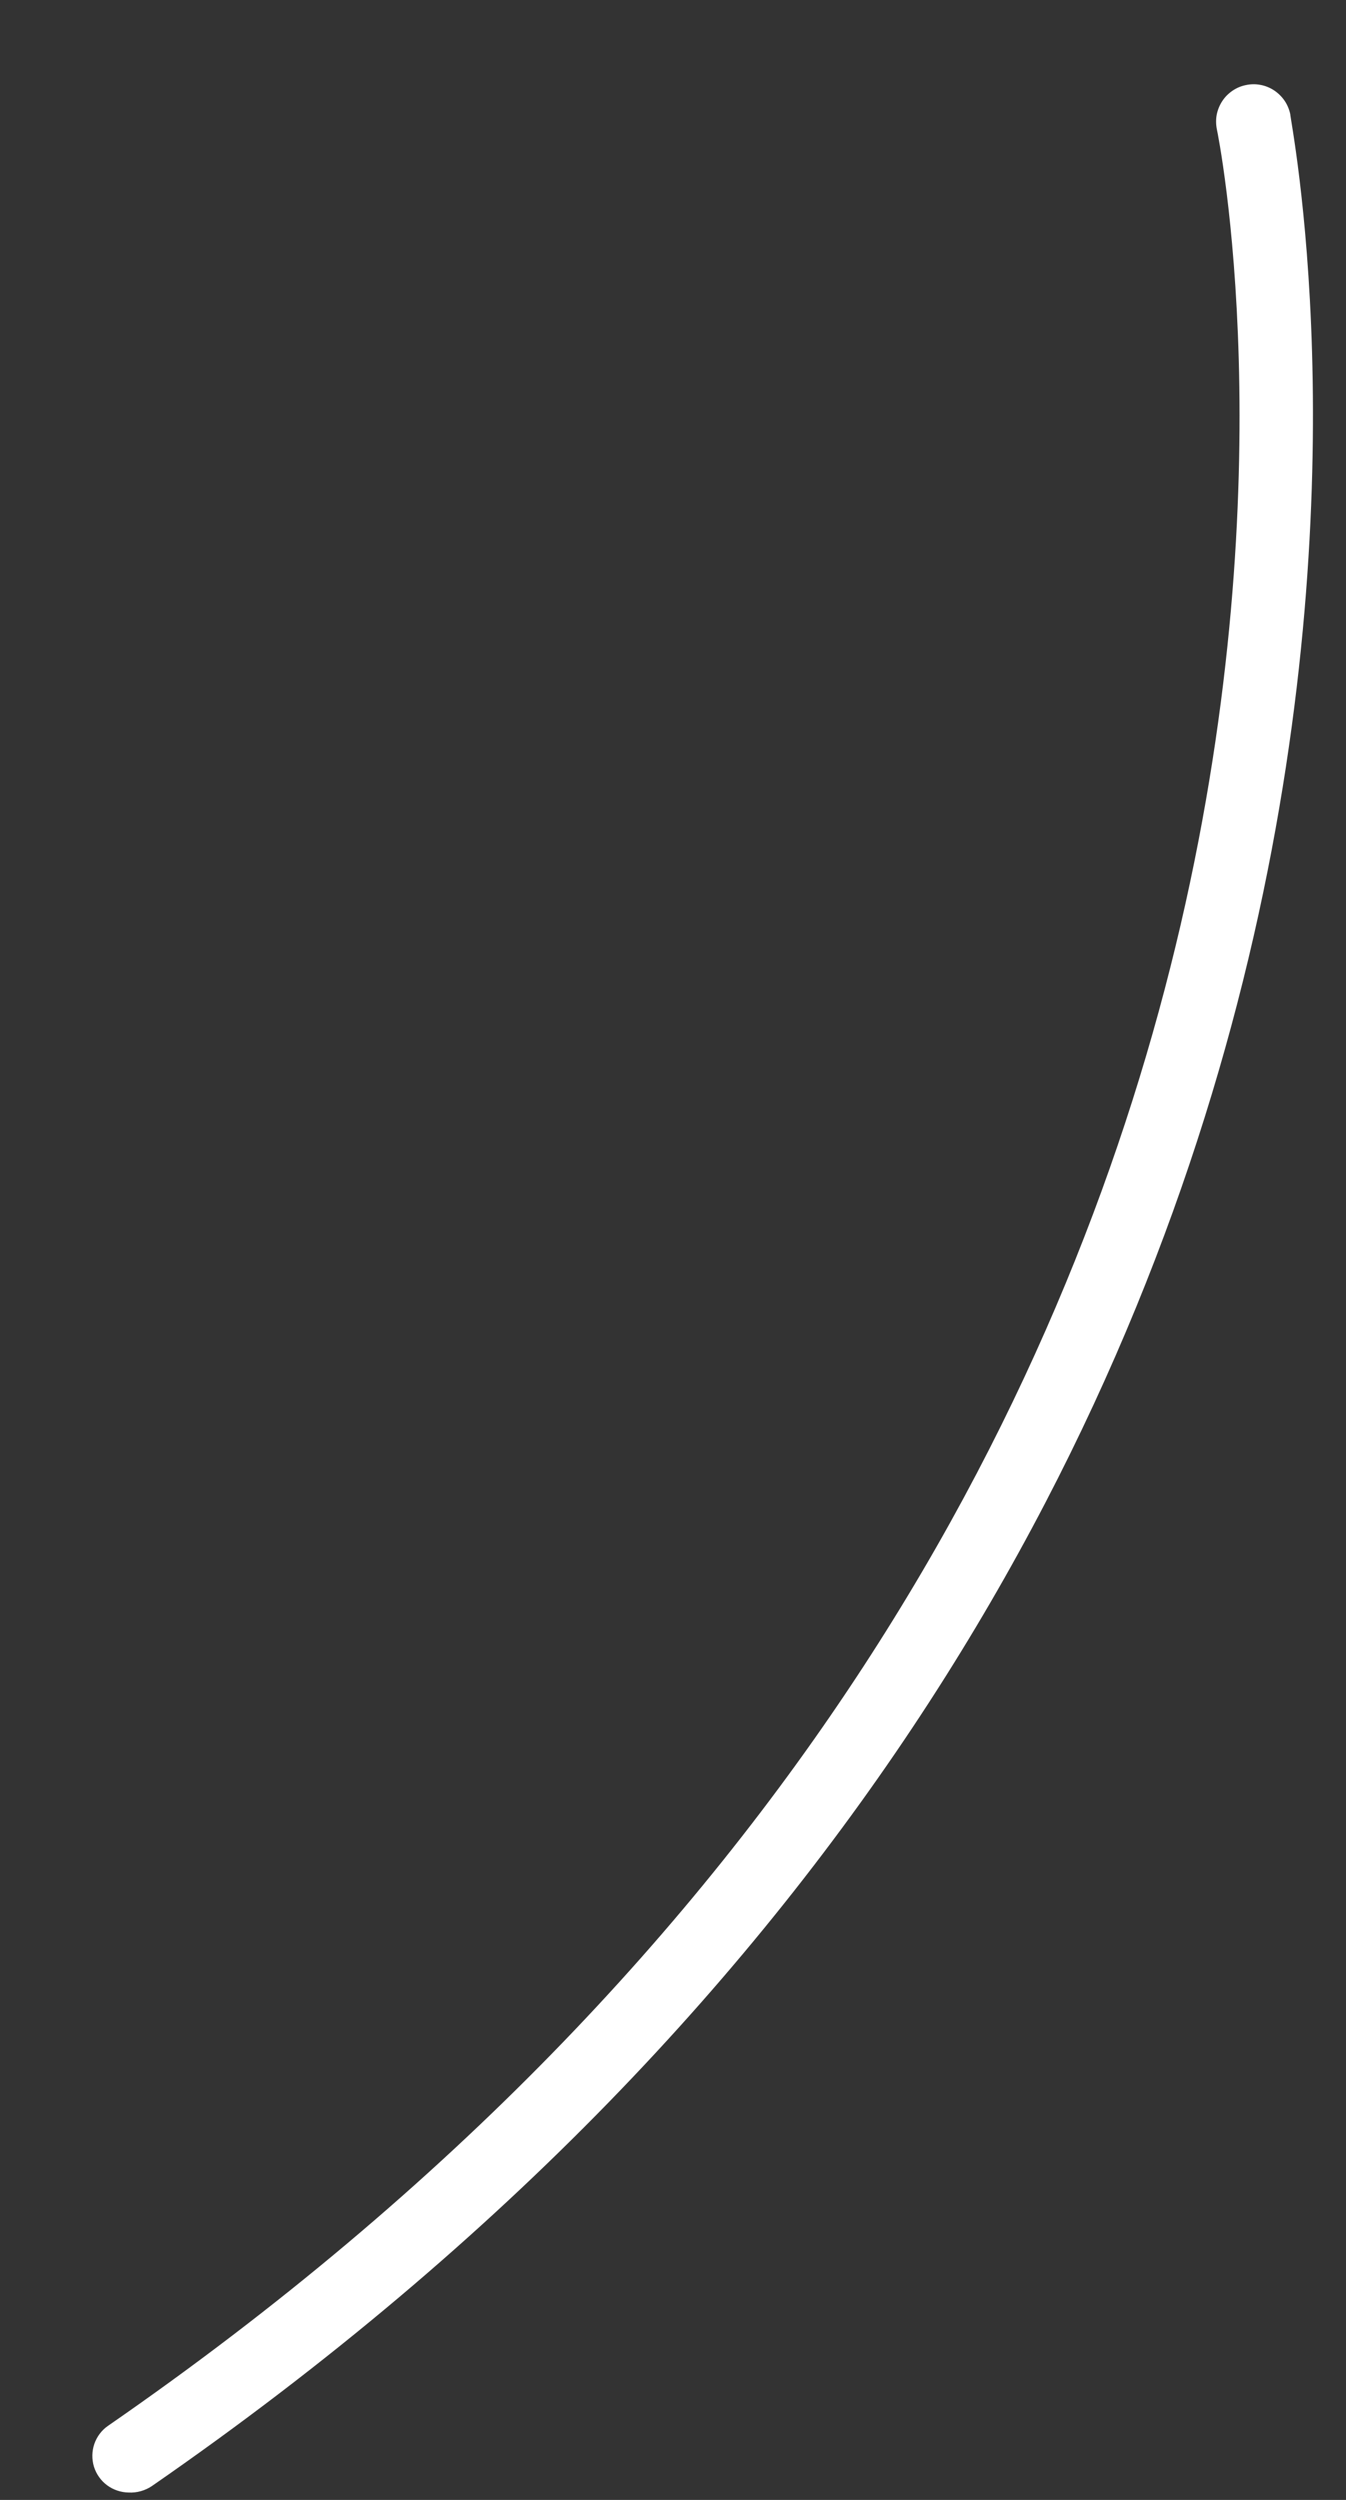 <?xml version="1.0" encoding="UTF-8" standalone="no"?><svg width='14' height='26' viewBox='0 0 14 26' fill='none' xmlns='http://www.w3.org/2000/svg'>
<rect x="0" y="0" width="14" height="26" fill="#333333" stroke="none"/>
<path d='M1.337 25.923C1.257 25.922 1.178 25.895 1.113 25.847C1.049 25.799 1.001 25.731 0.977 25.654C0.954 25.577 0.955 25.494 0.981 25.418C1.008 25.341 1.057 25.275 1.124 25.229C15.464 15.313 12.688 1.483 12.657 1.346C12.647 1.296 12.646 1.244 12.655 1.194C12.665 1.144 12.684 1.096 12.712 1.053C12.74 1.01 12.776 0.973 12.819 0.944C12.861 0.915 12.908 0.895 12.958 0.885C13.008 0.874 13.06 0.873 13.111 0.883C13.161 0.892 13.209 0.912 13.252 0.94C13.294 0.968 13.331 1.004 13.36 1.046C13.389 1.088 13.409 1.136 13.42 1.186C13.42 1.331 16.349 15.633 1.581 25.855C1.51 25.903 1.424 25.928 1.337 25.923Z' fill='white'/>
</svg>
